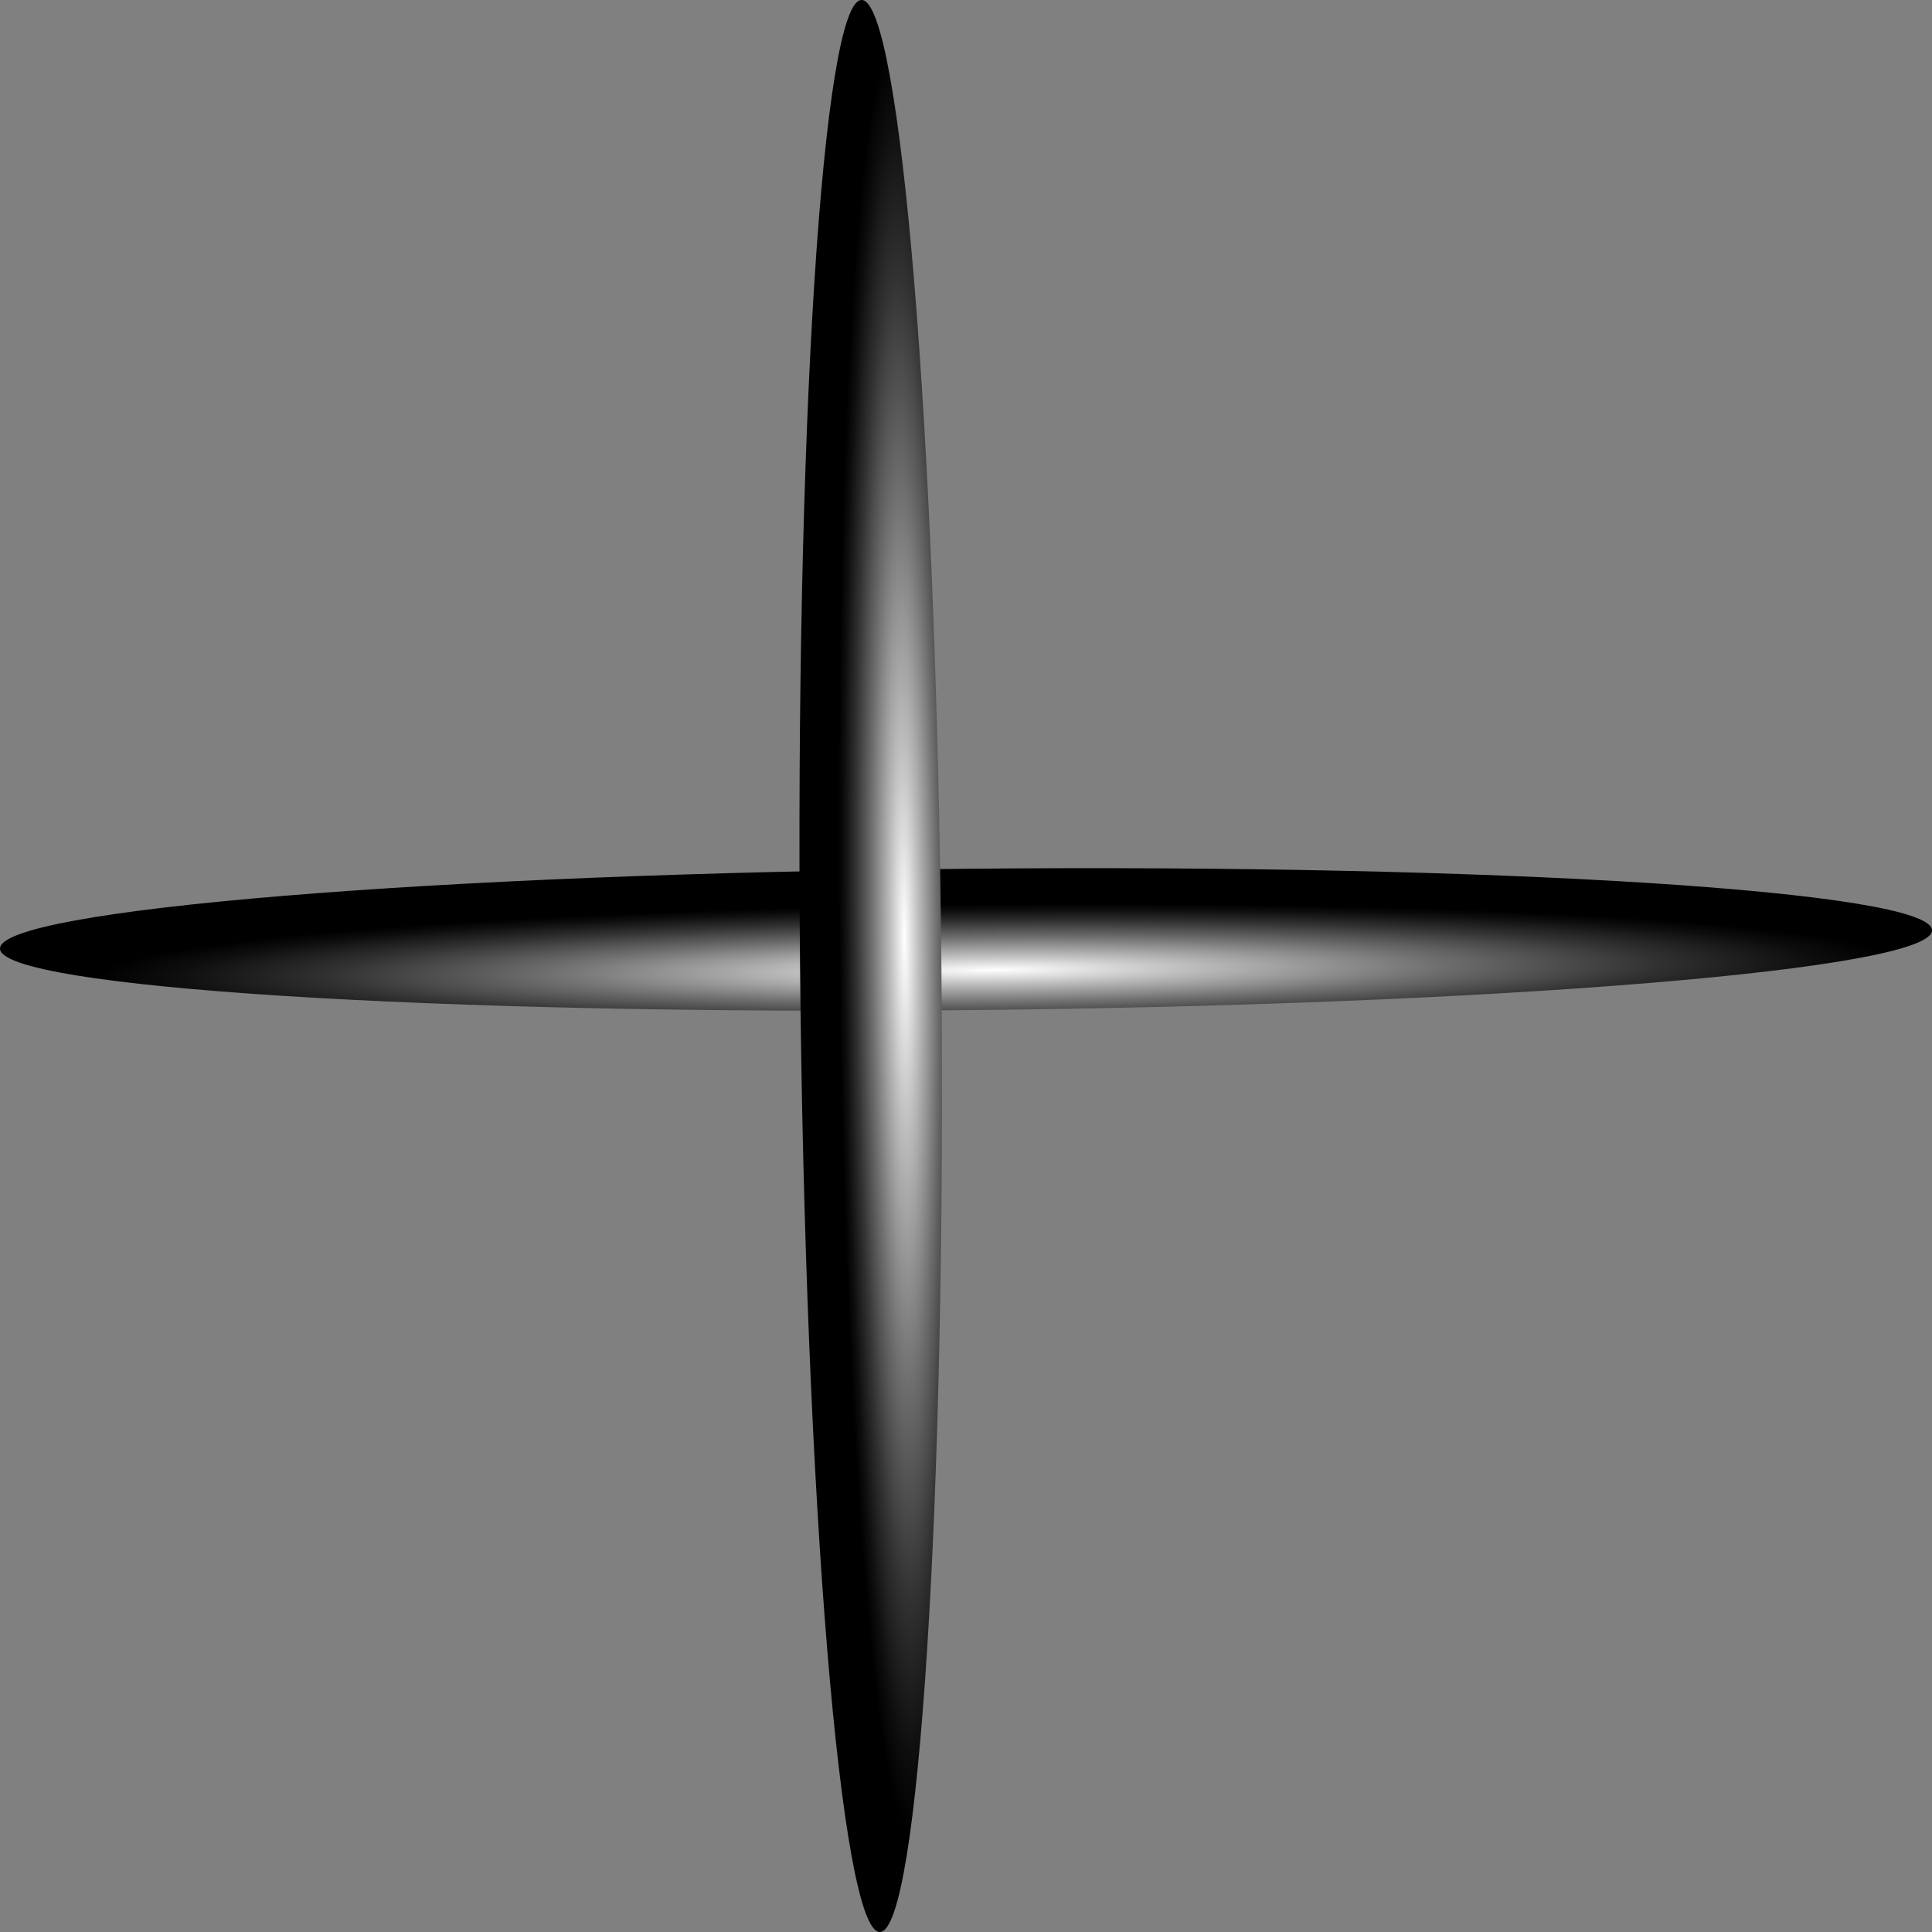 <svg xmlns="http://www.w3.org/2000/svg" xmlns:xlink="http://www.w3.org/1999/xlink" viewBox="0 0 342.353 342.353">
  <rect x="0" y="0" width="342.353" height="342.353" fill="#808080" stroke="none"/>
  <defs>
    <radialGradient id="a" data-name="Безымянный градиент 472" cx="2533.276" cy="-10975.639" r="46.855" gradientTransform="matrix(3.396, -0.032, 0.002, 0.248, -8405.072, 2974.906)" gradientUnits="userSpaceOnUse">
      <stop offset="0" stop-color="#fff"/>
      <stop offset="0.214" stop-color="#bebebe"/>
      <stop offset="0.5" stop-color="#6e6e6e"/>
      <stop offset="0.736" stop-color="#323232"/>
      <stop offset="0.908" stop-color="#0e0e0e"/>
      <stop offset="1"/>
    </radialGradient>
    <radialGradient id="b" cx="2654.461" cy="-12158.338" r="46.855" gradientTransform="matrix(-0.032, -3.396, 0.248, -0.002, 3260.471, 9156.109)" xlink:href="#a"/>
  </defs>
  <title>Ресурс 3</title>
  <g style="isolation: isolate">
    <g>
      <path d="M342.353,164.849c.065,6.918-76.518,13.252-171.06,14.146C76.755,179.889.065,175.011,0,168.094c-.065-6.918,76.516-13.251,171.056-14.148C265.595,153.05,342.286,157.932,342.353,164.849Z" fill="url(#a)" style="mix-blend-mode: color-dodge"/>
      <path d="M152.673,0c6.918-.065,13.252,76.518,14.146,171.06.894,94.538-3.985,171.228-10.901,171.293-6.918.065-13.251-76.516-14.148-171.056C140.875,76.757,145.757.066,152.673,0Z" fill="url(#b)" style="mix-blend-mode: color-dodge"/>
    </g>
  </g>
</svg>
